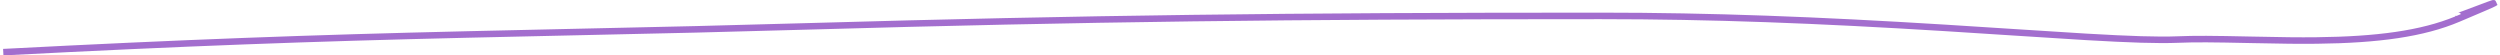 <?xml version="1.0" encoding="UTF-8"?>
<svg width="767px" height="17px" viewBox="0 0 767 17" version="1.1" xmlns="http://www.w3.org/2000/svg" xmlns:xlink="http://www.w3.org/1999/xlink">
    <!-- Generator: Sketch 54.1 (76490) - https://sketchapp.com -->
    <title>Line1-purple-mobile</title>
    <desc>Created with Sketch.</desc>
    <g id="PL" stroke="none" stroke-width="1" fill="none" fill-rule="evenodd">
        <g id="Icons" transform="translate(-481, -2570)" fill="#A36ECE" fill-rule="nonzero">
            <path d="M1234.245,2574.878 C1234.27,2574.933 1234.293,2574.985 1234.315,2575.034 C1223.693,2579.413 1210.129,2581.218 1191.777,2581.424 C1186.168,2581.487 1181.386,2581.425 1171.925,2581.221 C1159.377,2580.951 1154.684,2580.911 1149.004,2581.138 C1143.116,2581.373 1134.542,2581.096 1121.04,2580.307 C1114.172,2579.906 1084.438,2577.965 1077.704,2577.55 C1038.537,2575.134 1006.174,2573.878 972.032,2573.878 C876.134,2573.878 815.088,2574.614 727.987,2577.107 C701.578,2577.863 692.951,2578.065 644.162,2579.131 C636.206,2579.305 630.142,2579.442 624.24,2579.58 C575.925,2580.713 537.574,2582.113 481.948,2585.001 L482.052,2586.999 C537.658,2584.112 575.99,2582.712 624.287,2581.579 C630.188,2581.441 636.25,2581.305 644.205,2581.131 C692.999,2580.064 701.629,2579.863 728.045,2579.107 C815.124,2576.614 876.152,2575.878 972.032,2575.878 C1006.126,2575.878 1038.452,2577.133 1077.581,2579.546 C1084.309,2579.961 1114.047,2581.902 1120.923,2582.304 C1134.489,2583.096 1143.11,2583.375 1149.083,2583.136 C1154.707,2582.912 1159.379,2582.951 1171.881,2583.221 C1181.364,2583.425 1186.162,2583.487 1191.799,2583.424 C1210.703,2583.211 1224.638,2581.318 1235.636,2576.649 C1249.757,2570.655 1247,2571.871 1247,2571.006 C1246.586,2570.085 1246.586,2570.085 1246.149,2570.013 C1245.939,2569.997 1245.939,2569.997 1245.848,2570.009 C1245.773,2570.018 1245.705,2570.032 1245.625,2570.053 C1245.523,2570.08 1245.391,2570.121 1245.222,2570.177 C1244.93,2570.274 1244.517,2570.421 1243.976,2570.619 C1243.131,2570.928 1242.29,2571.244 1240.269,2572.007 C1238.257,2572.767 1237.418,2573.081 1236.582,2573.387 C1236.059,2573.579 1235.661,2573.72 1235.392,2573.809 C1235.261,2573.853 1235.164,2573.883 1235.112,2573.896 L1235.155,2573.89 C1235.218,2573.882 1235.218,2573.882 1235.41,2573.896 C1235.721,2573.947 1235.804,2573.96 1235.989,2574.326 C1235.622,2574.482 1235.244,2574.643 1234.855,2574.808 C1234.8,2574.832 1234.745,2574.855 1234.689,2574.878 L1234.245,2574.878 Z" id="Line1-purple-mobile"></path>
        </g>
    </g>
</svg>